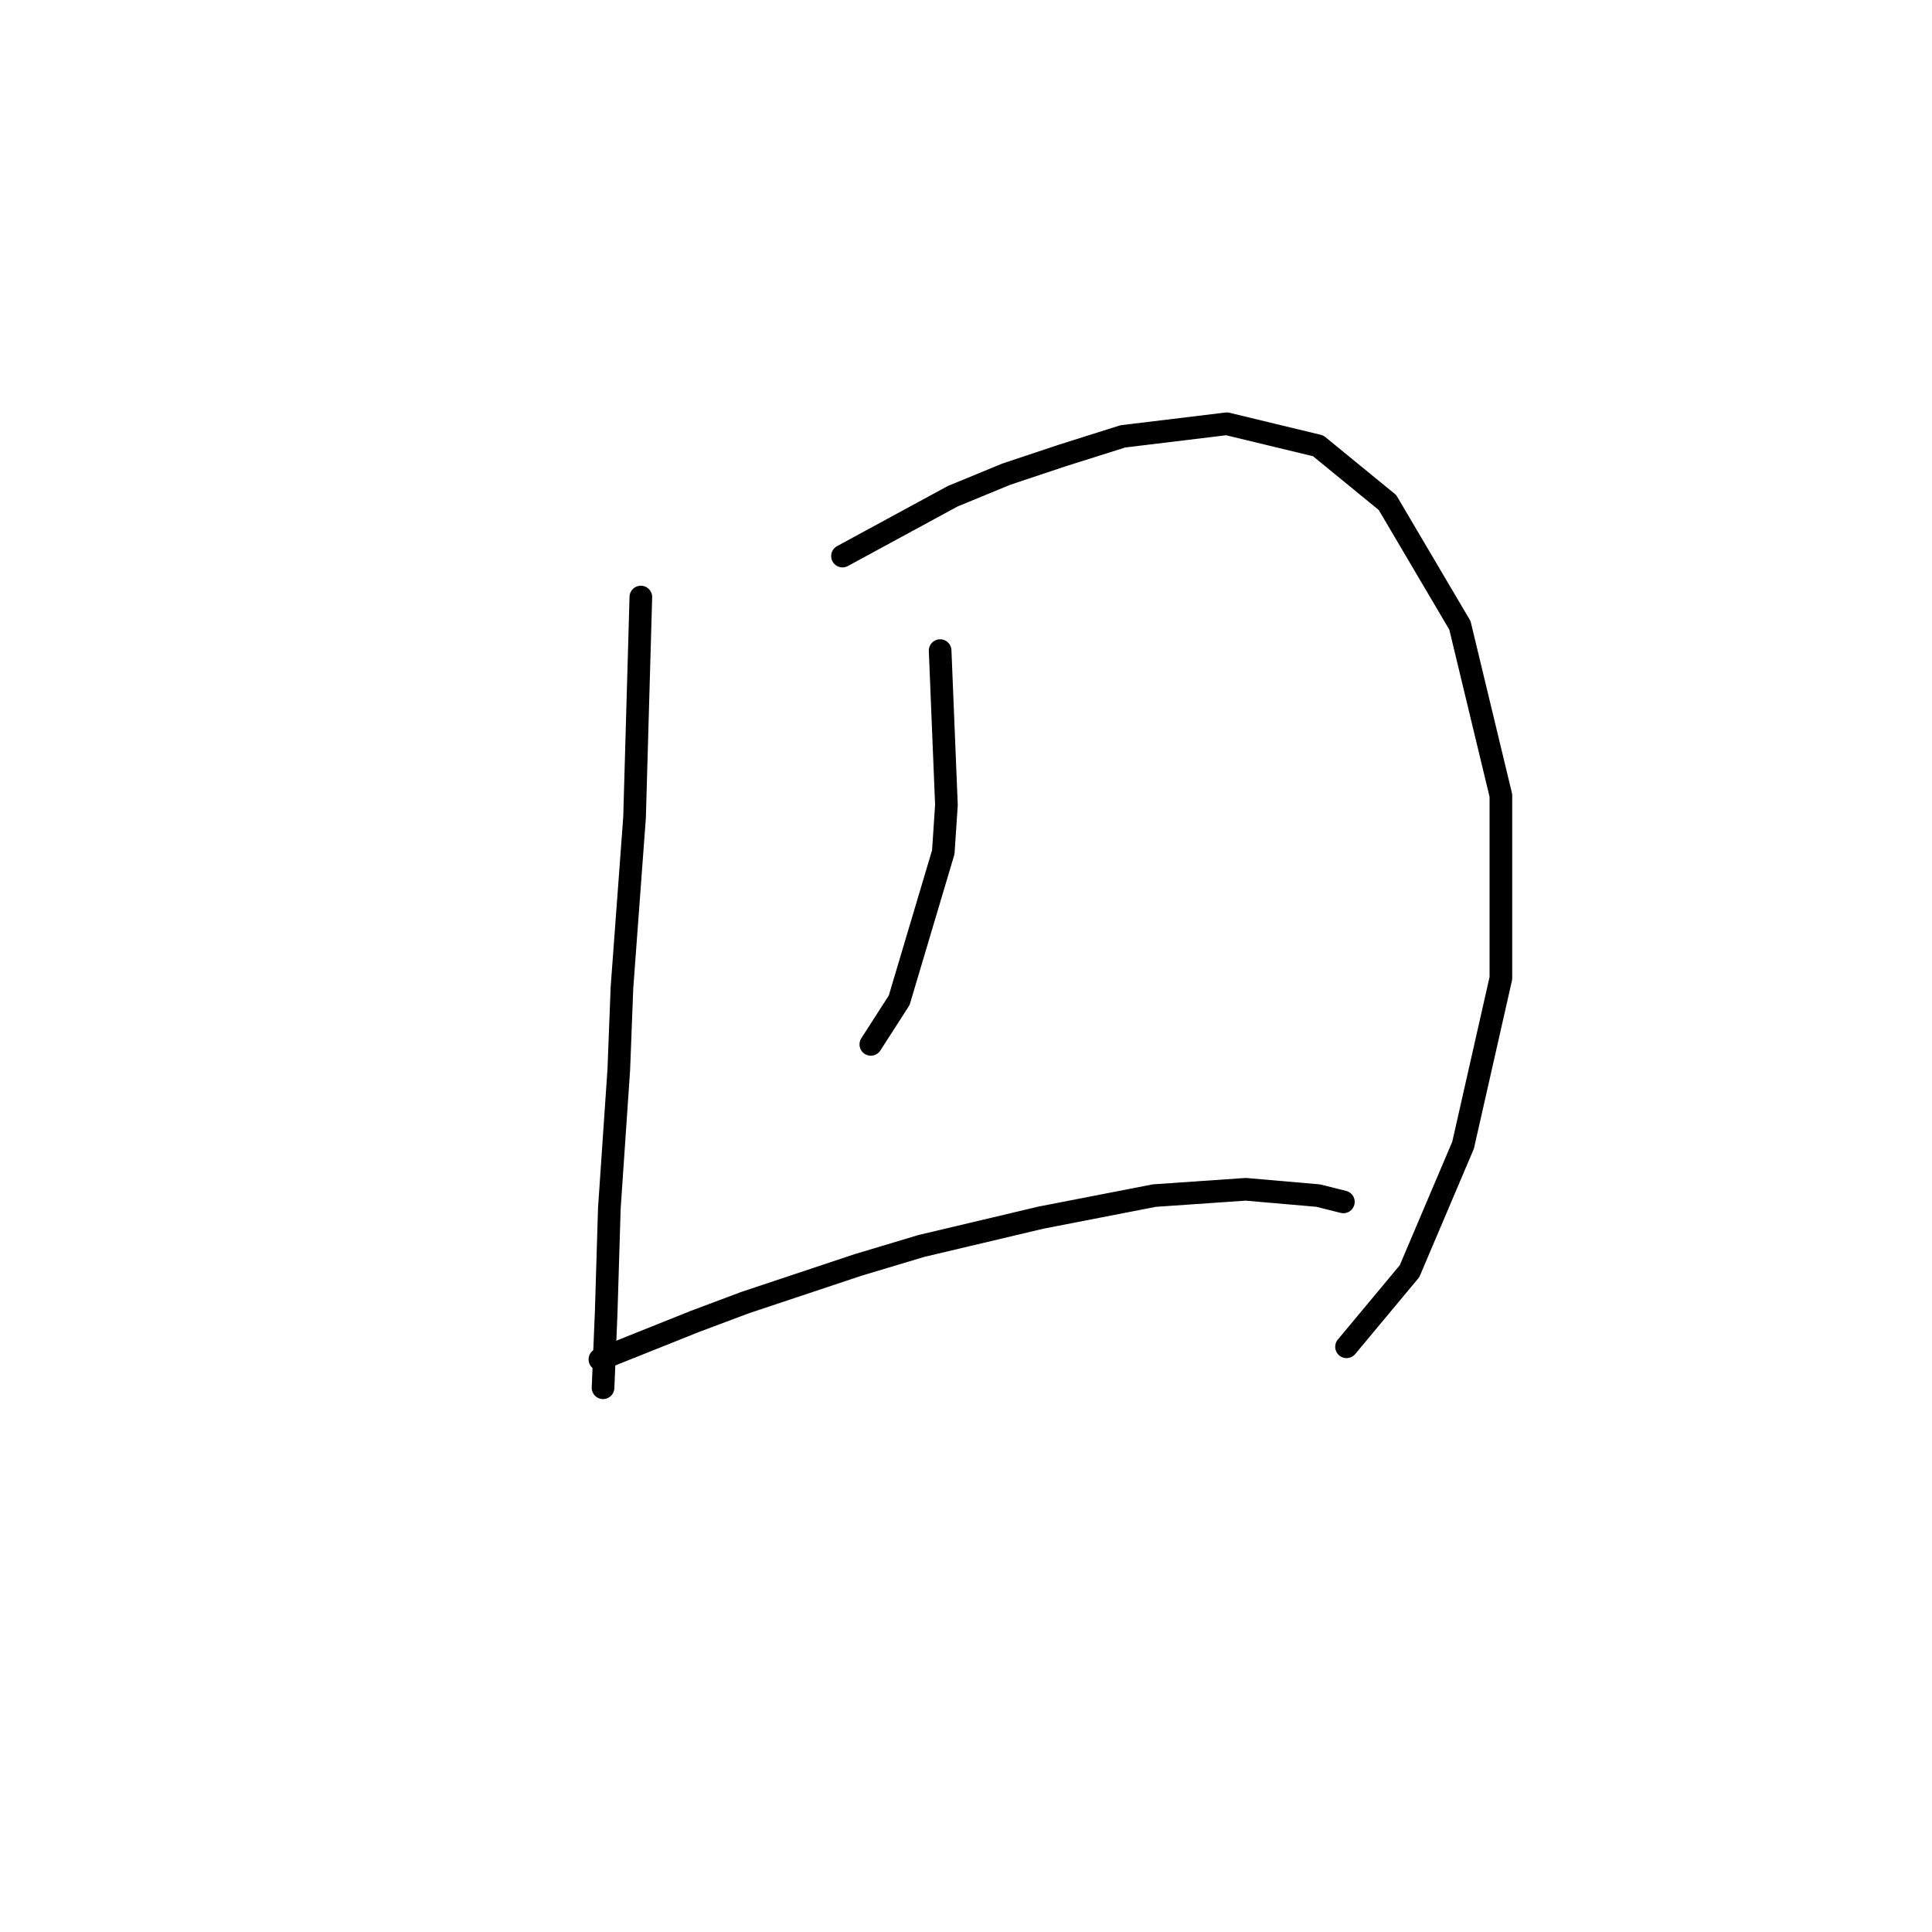<?xml version="1.0" standalone="no"?>
    <svg width="256" height="256" xmlns="http://www.w3.org/2000/svg" version="1.1">
    <polyline stroke="black" stroke-width="3" stroke-linecap="round" fill="transparent" stroke-linejoin="round" points="84.916 79.11 84.081 108.331 82.412 130.872 81.994 141.725 80.742 160.092 80.324 173.867 79.907 183.886 79.907 183.886 " />
        <polyline stroke="black" stroke-width="3" stroke-linecap="round" fill="transparent" stroke-linejoin="round" points="111.632 73.684 126.242 65.753 133.338 62.831 140.852 60.326 148.783 57.821 162.559 56.152 174.664 59.074 183.848 66.587 193.448 82.867 198.875 105.409 198.875 129.62 193.866 151.743 186.77 168.441 178.421 178.459 178.421 178.459 " />
        <polyline stroke="black" stroke-width="3" stroke-linecap="round" fill="transparent" stroke-linejoin="round" points="124.572 86.207 125.407 106.661 124.99 112.922 119.146 132.542 115.389 138.386 115.389 138.386 " />
        <polyline stroke="black" stroke-width="3" stroke-linecap="round" fill="transparent" stroke-linejoin="round" points="79.49 180.129 92.013 175.12 98.691 172.615 113.719 167.606 122.068 165.101 137.93 161.344 152.958 158.422 165.063 157.588 174.664 158.422 178.004 159.257 178.004 159.257 " />
        </svg>